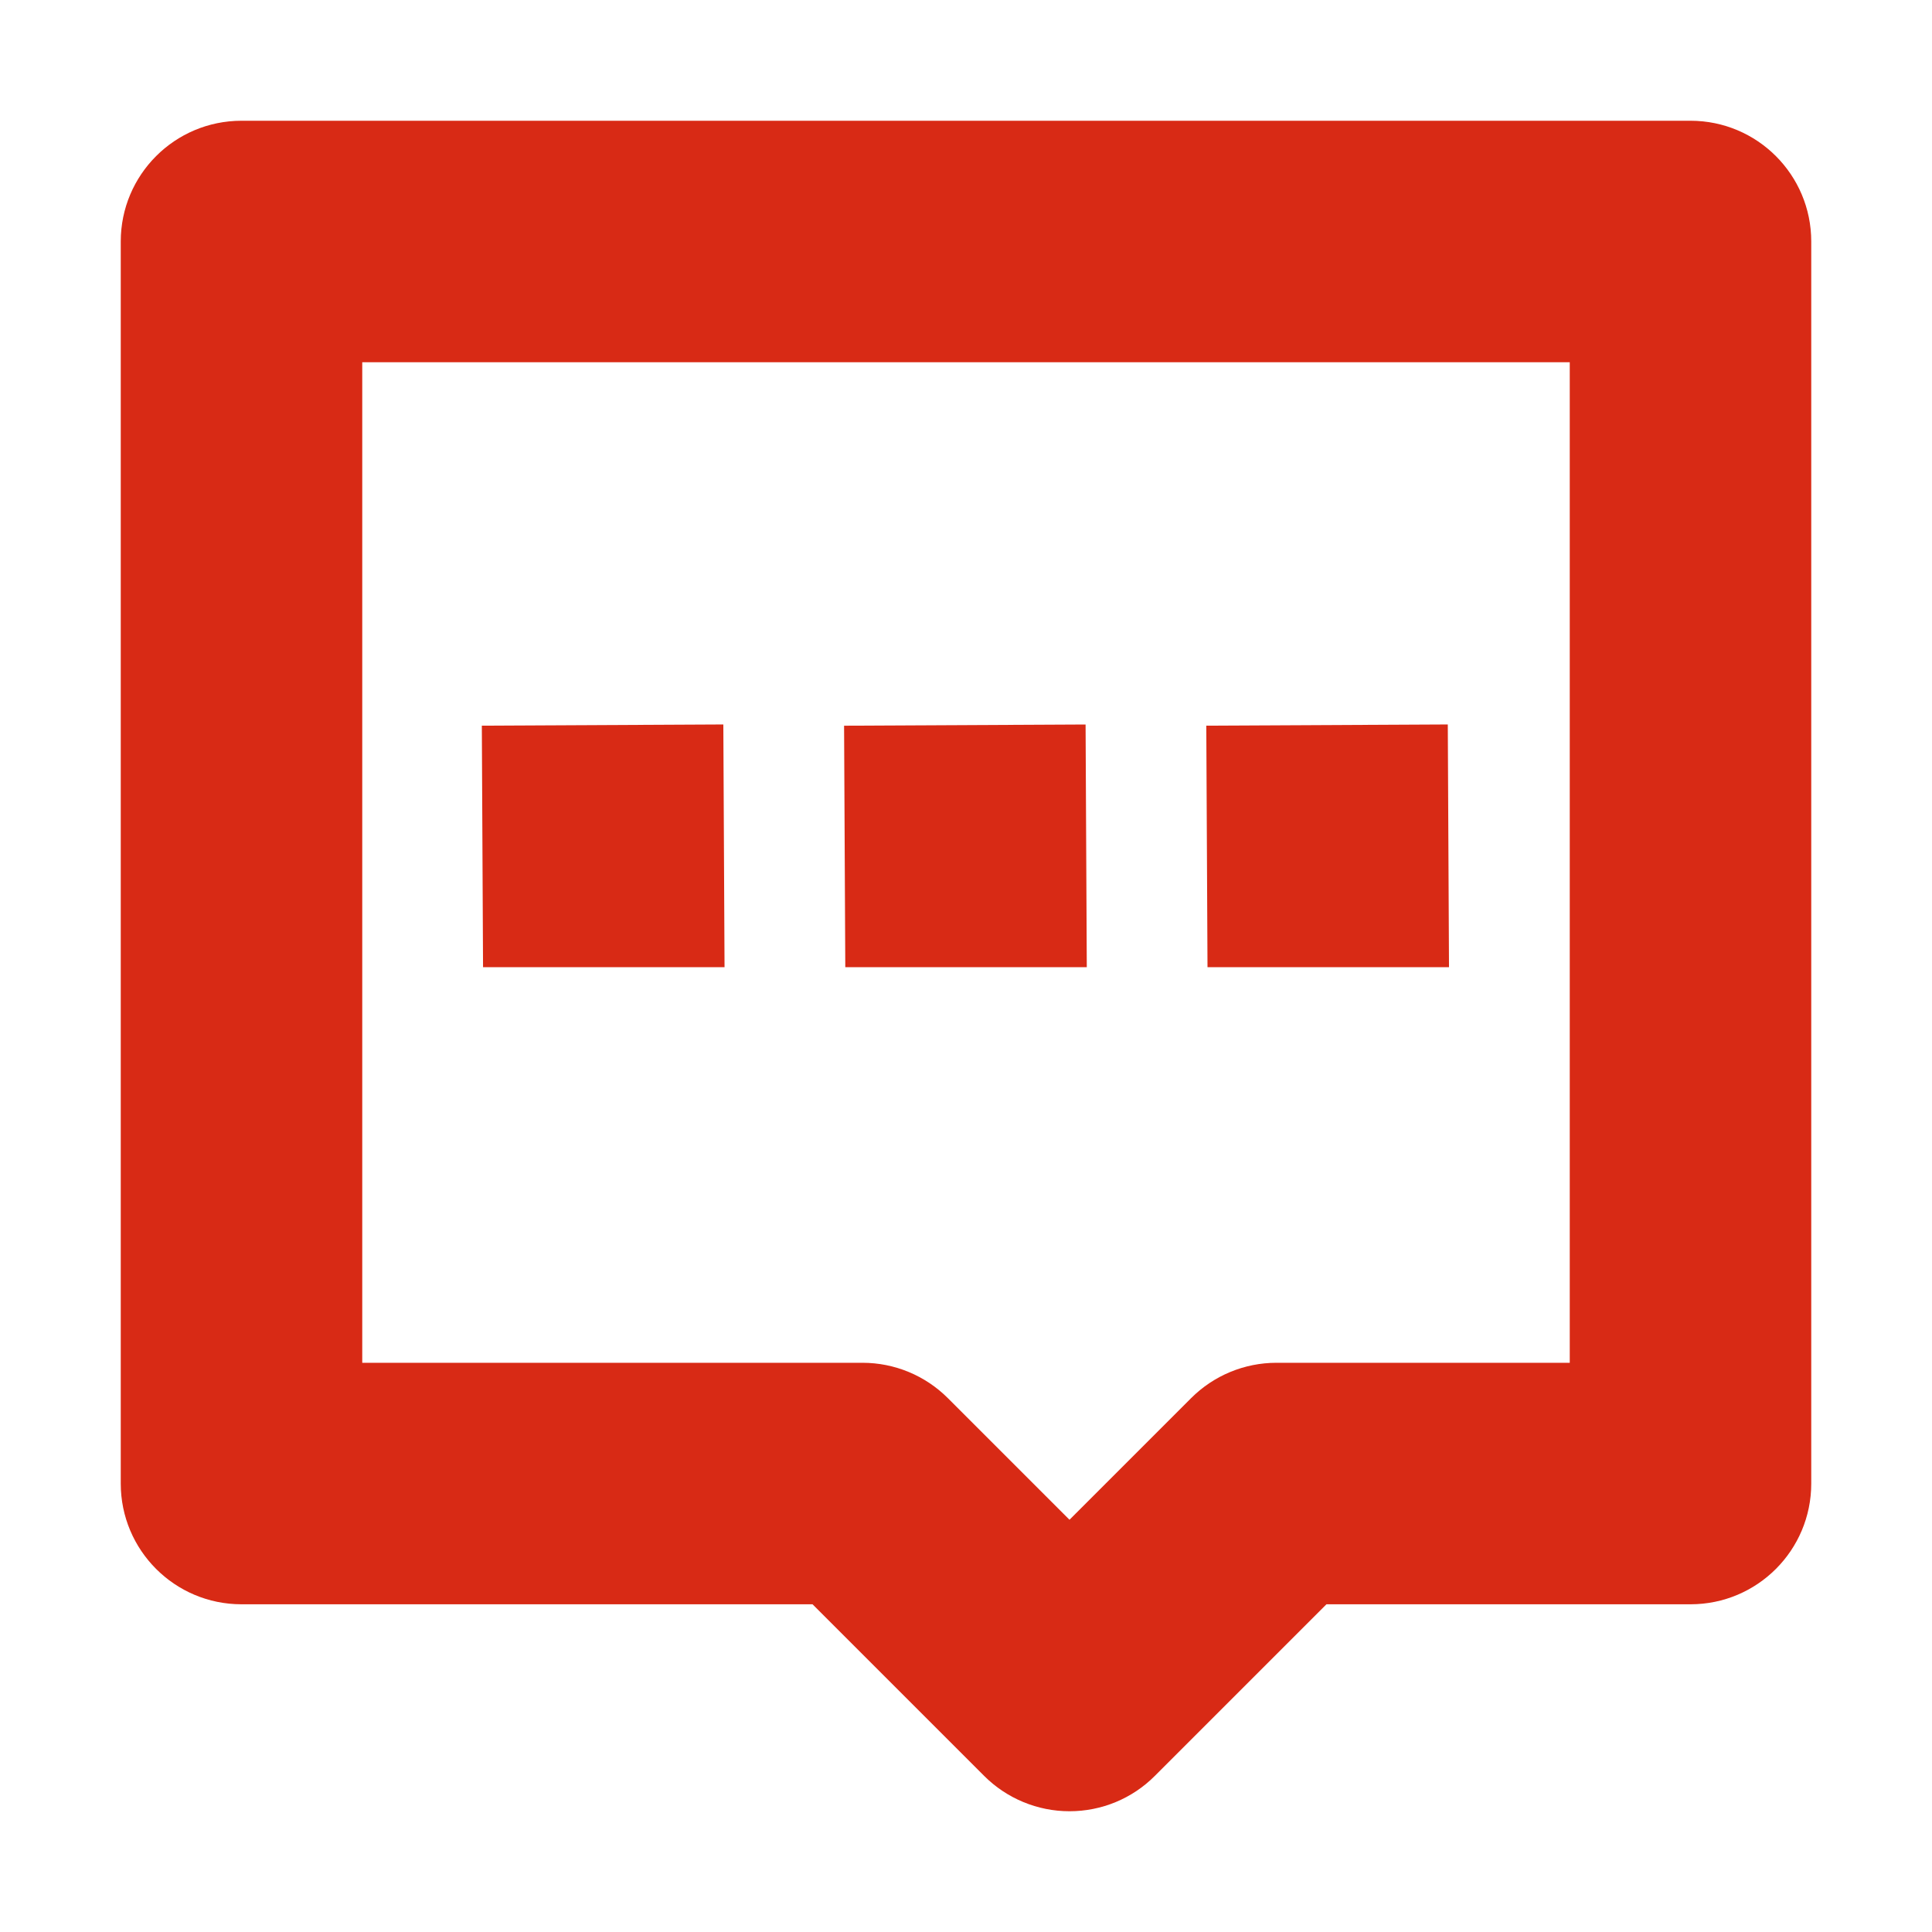 <svg width="48" height="48" viewBox="0 0 48 48" fill="none" xmlns="http://www.w3.org/2000/svg">
<path fill-rule="evenodd" clip-rule="evenodd" d="M6 39.858H20.187L24.45 44.121C25.014 44.685 25.779 45 26.571 45C27.369 45 28.131 44.685 28.692 44.121L32.955 39.858H42C43.659 39.858 45 38.514 45 36.858V6C45 4.344 43.659 3 42 3H6C4.341 3 3 4.344 3 6V36.858C3 38.514 4.341 39.858 6 39.858ZM9 9H39V33.858H31.713C30.918 33.858 30.156 34.173 29.592 34.737L26.571 37.758L23.55 34.737C22.986 34.173 22.224 33.858 21.429 33.858H9V9ZM12.001 24.029L11.971 18.029L17.971 17.999L18.001 24.029H12.001ZM26.971 18L20.971 18.03L21.001 24.03H27.001L26.971 18ZM35.97 17.999L36 24.029H30L29.97 18.029L35.97 17.999Z" fill="#D82A15"/>
</svg>
